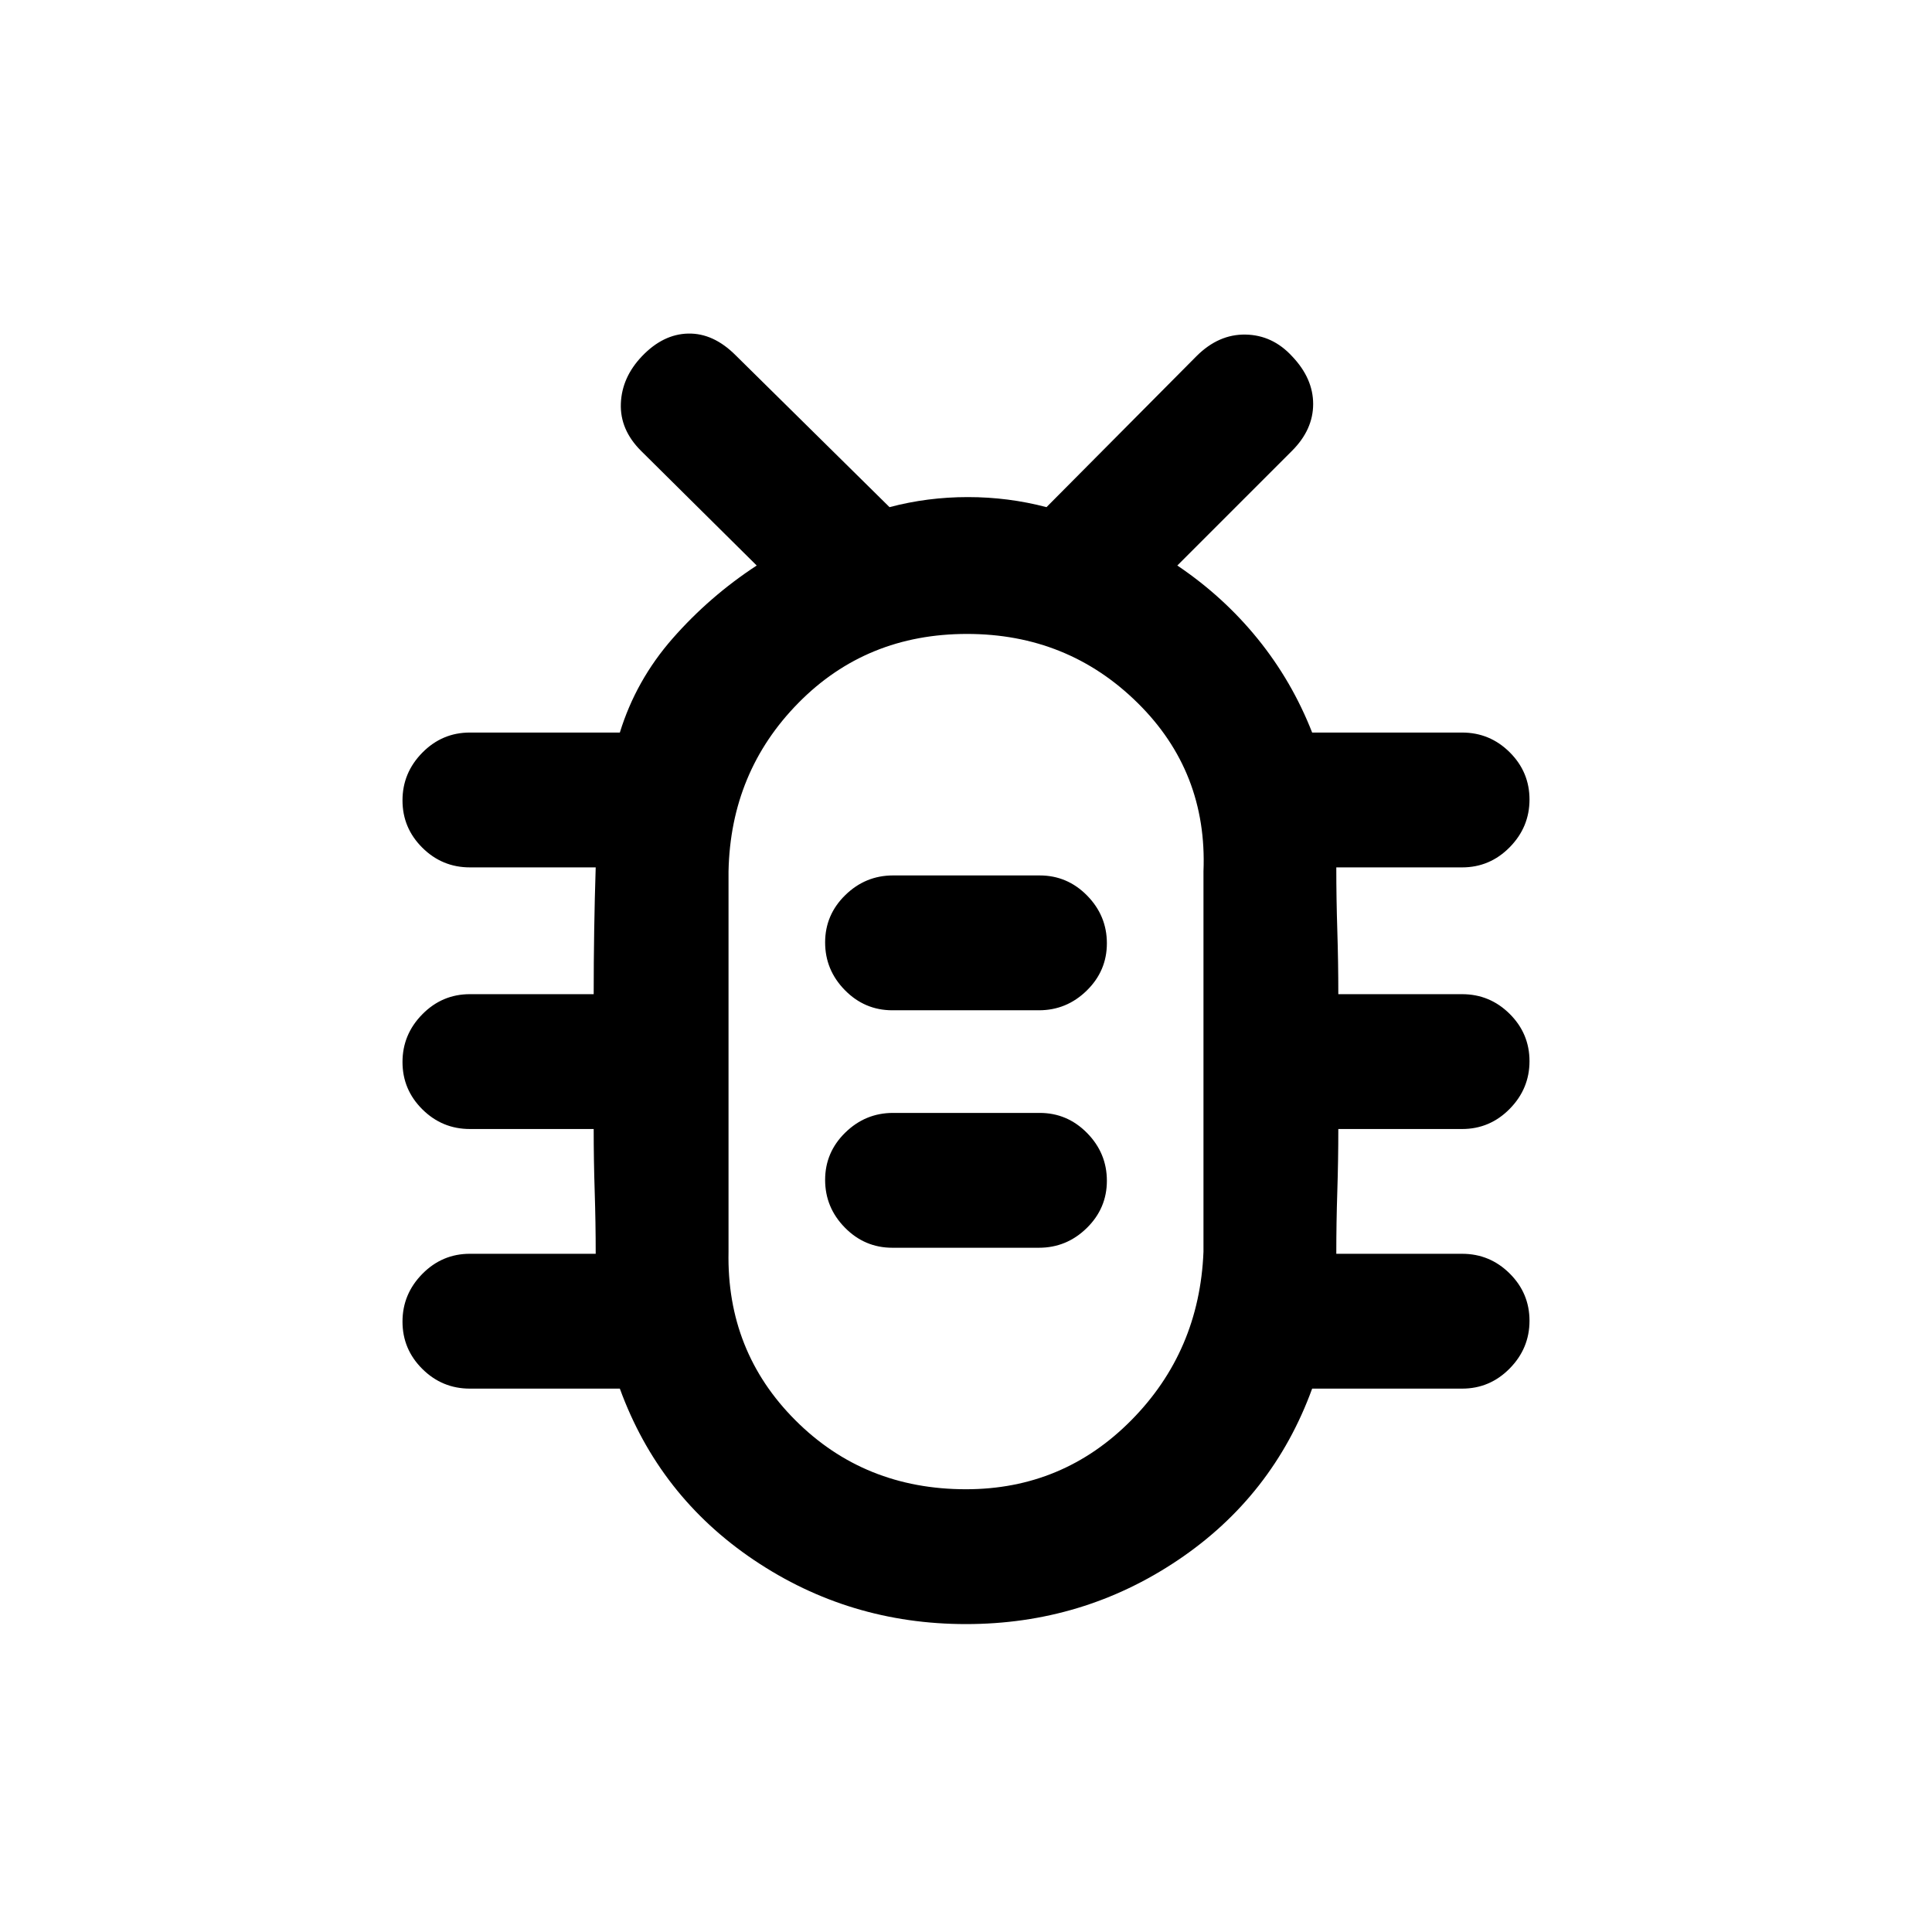 <svg xmlns="http://www.w3.org/2000/svg" height="20" viewBox="0 -960 960 960" width="20"><path d="M480-153q-58 0-105.25-31.75T308-270h-74.5q-13.8 0-23.65-9.79-9.85-9.79-9.85-23.5t9.85-23.71q9.85-10 23.65-10H296q0-15.5-.5-31t-.5-31h-61.5q-13.8 0-23.65-9.79-9.85-9.79-9.85-23.5t9.85-23.71q9.85-10 23.65-10H295q0-16 .25-31.75T296-529h-62.5q-13.8 0-23.65-9.79-9.85-9.79-9.85-23.5t9.85-23.71q9.85-10 23.65-10H308q8-26 26.3-46.84Q352.6-663.68 376-679l-57.5-57q-10.5-10.5-10-23.5T319-783q10.5-11 23-11.25t23.5 10.75L442-708q18.86-5 38.93-5t39.07 5l74.5-75q11-11 24.42-10.75 13.41.25 23.08 10.75 10.5 11 10.5 23.75T642-736l-57 57q23 15.5 40 36.5t27 46.5h74.5q13.8 0 23.65 9.79 9.85 9.79 9.85 23.5T750.15-539q-9.85 10-23.65 10H664q0 15.5.5 31.25T665-466h61.5q13.8 0 23.65 9.79 9.85 9.79 9.85 23.5T750.15-409q-9.85 10-23.65 10H665q0 15.5-.5 31t-.5 31h62.5q13.8 0 23.65 9.79 9.85 9.79 9.85 23.5T750.15-280q-9.85 10-23.65 10H652q-19.5 53.5-66.75 85.25T480-153Zm0-67q48.17 0 82.09-34.25Q596-288.5 598-338v-189q2-49.5-32.75-83.75T480.5-645q-50 0-83.75 34.25T362-527v189q-1 49.5 33.25 83.75T480-220Zm-36.59-120h72.83q13.76 0 23.76-9.79 10-9.79 10-23.5T540.18-397q-9.83-10-23.59-10h-72.83Q430-407 420-397.21q-10 9.79-10 23.5t9.82 23.71q9.83 10 23.59 10Zm0-118h72.83q13.76 0 23.76-9.79 10-9.79 10-23.5T540.18-515q-9.83-10-23.59-10h-72.83Q430-525 420-515.21q-10 9.79-10 23.5t9.82 23.71q9.83 10 23.59 10ZM480-430.5Z"/></svg>